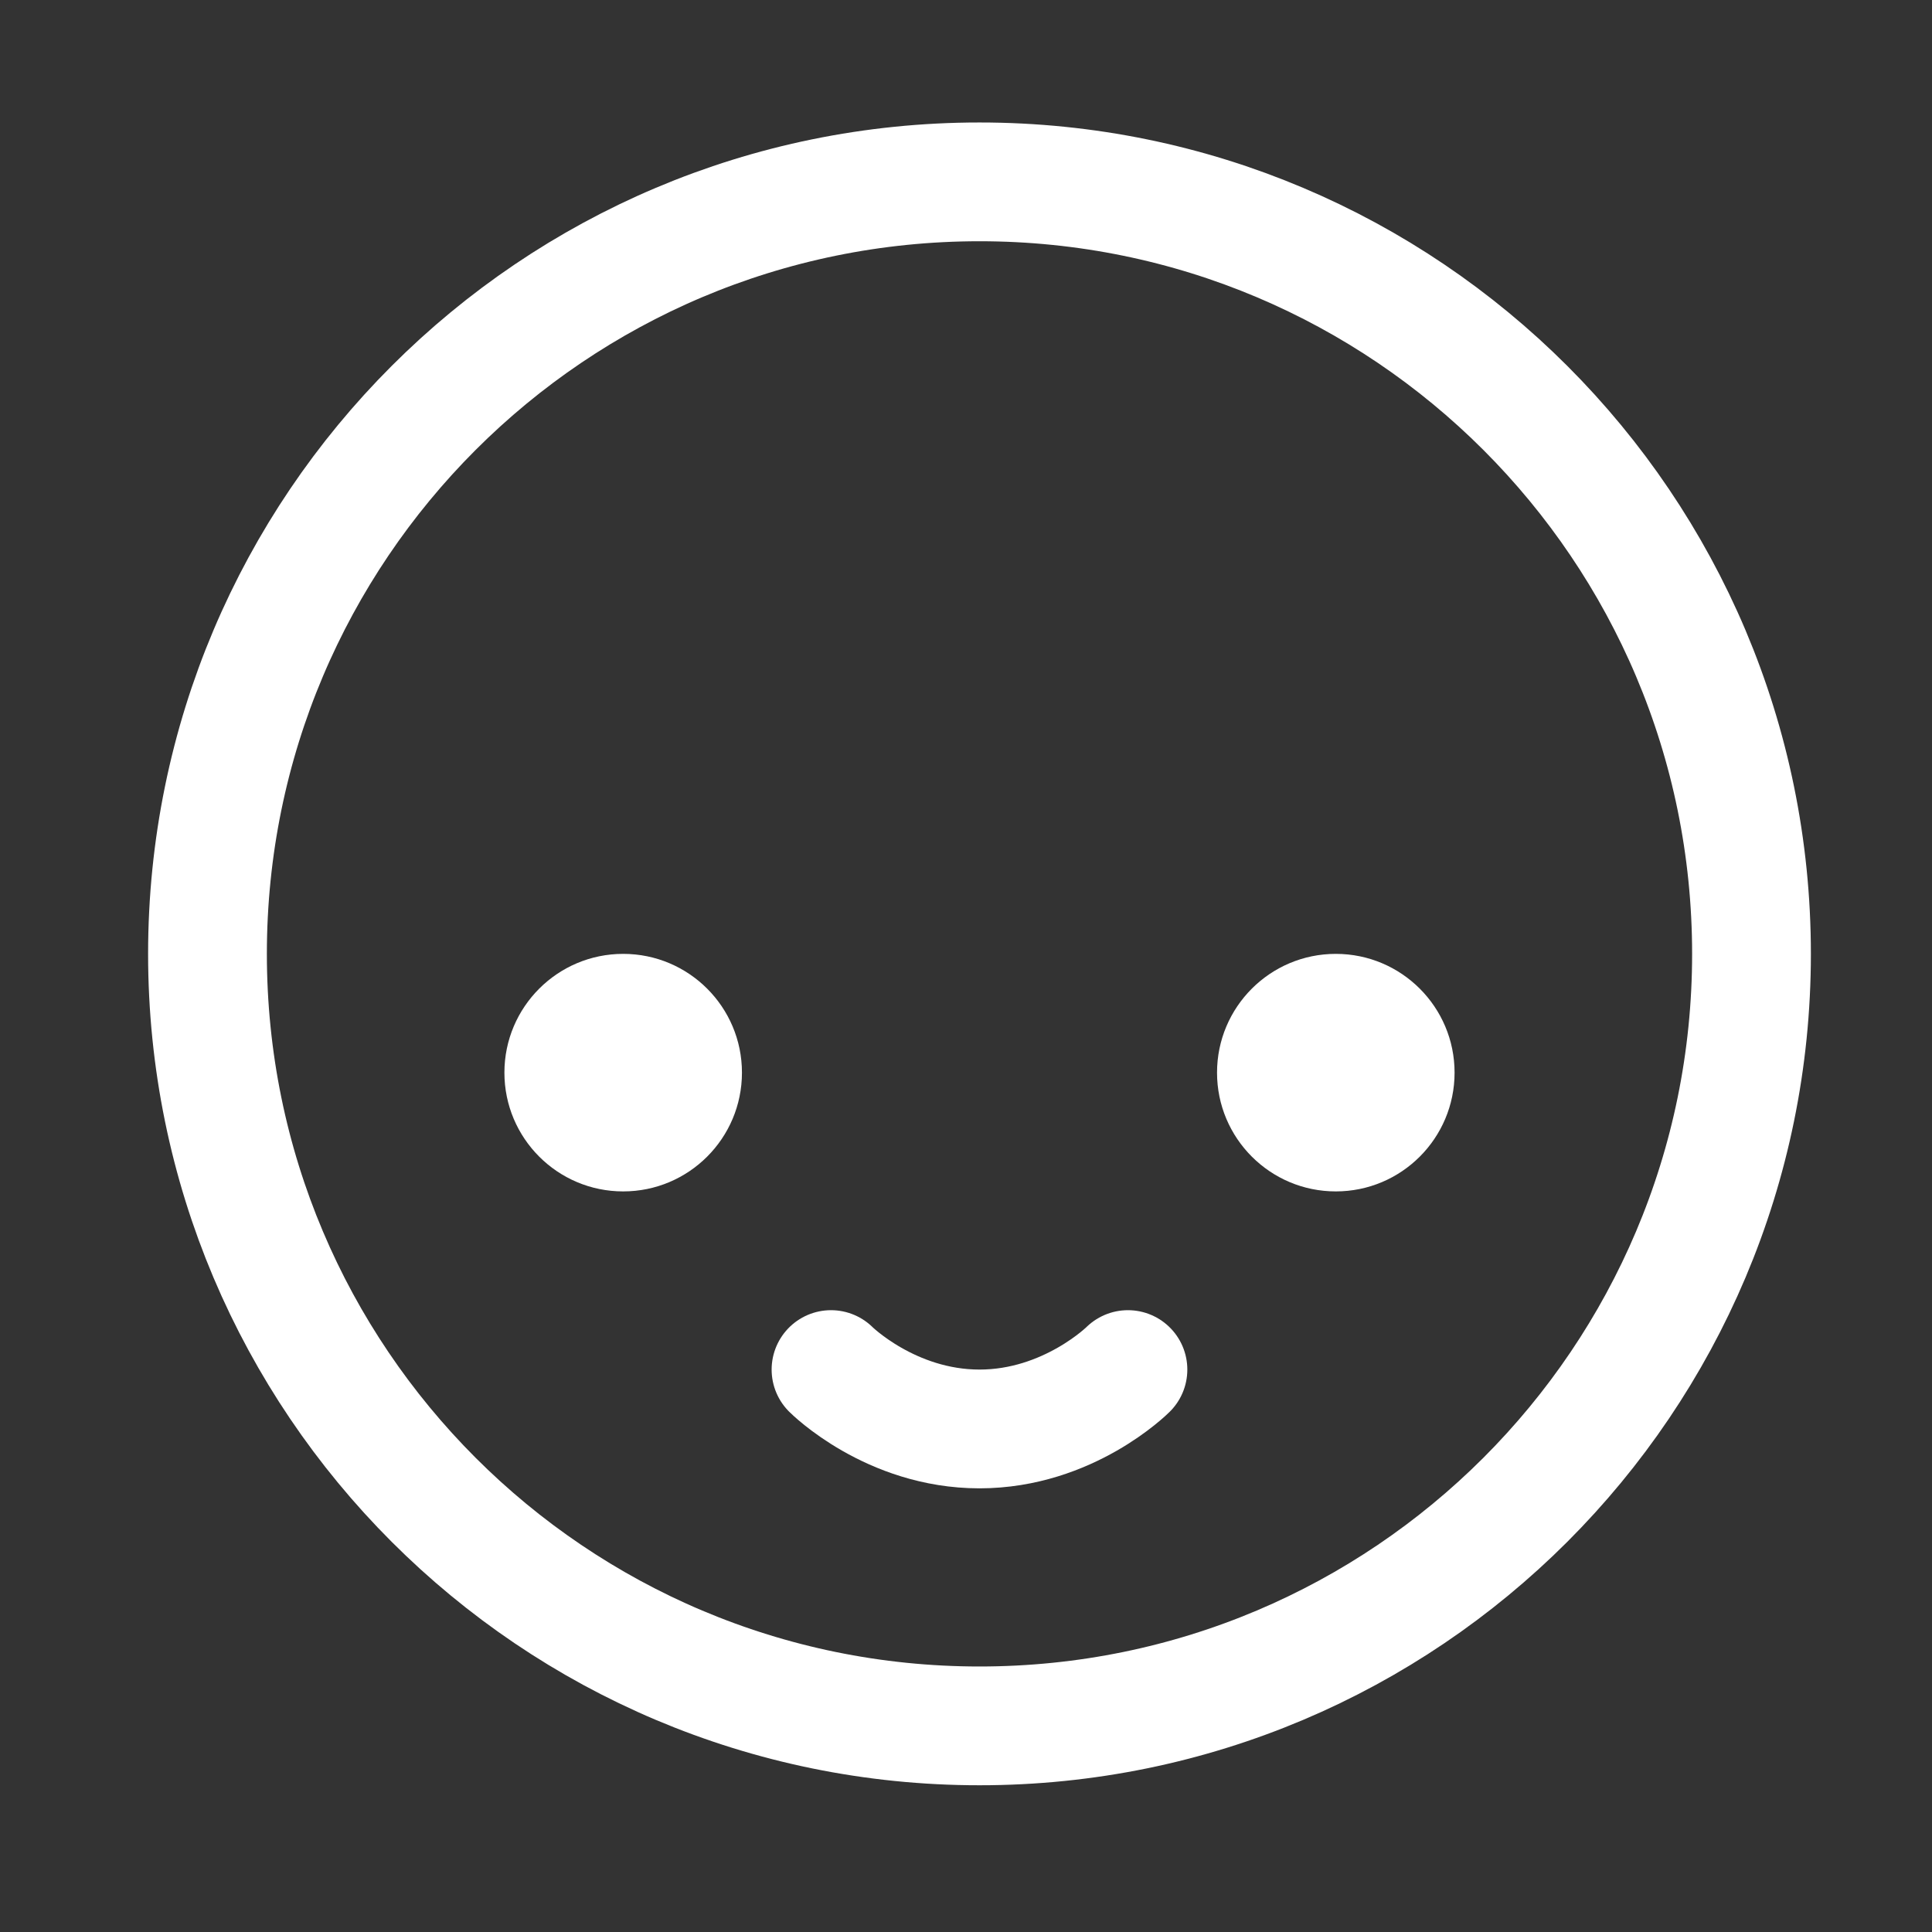 <svg width="61" height="61" viewBox="0 0 61 61" fill="none" xmlns="http://www.w3.org/2000/svg">
<rect x="0" y="0" width="61" height="61" fill="#333333" stroke="none"/>
<path d="M30.926 54.492C44.388 54.492 55.301 43.579 55.301 30.117C55.301 16.655 44.388 5.742 30.926 5.742C17.464 5.742 6.551 16.655 6.551 30.117C6.551 43.579 17.464 54.492 30.926 54.492Z" stroke="white" stroke-width="3.75" stroke-linecap="round" stroke-linejoin="round"/>
<path d="M19.676 37.617C21.747 37.617 23.426 35.938 23.426 33.867C23.426 31.796 21.747 30.117 19.676 30.117C17.605 30.117 15.926 31.796 15.926 33.867C15.926 35.938 17.605 37.617 19.676 37.617Z" fill="white"/>
<path d="M42.176 37.617C44.247 37.617 45.926 35.938 45.926 33.867C45.926 31.796 44.247 30.117 42.176 30.117C40.105 30.117 38.426 31.796 38.426 33.867C38.426 35.938 40.105 37.617 42.176 37.617Z" fill="white"/>
<path d="M26.238 43.242C26.238 43.242 28.113 45.117 30.926 45.117C33.738 45.117 35.613 43.242 35.613 43.242" stroke="white" stroke-width="3.75" stroke-linecap="round" stroke-linejoin="round"/>
</svg>

